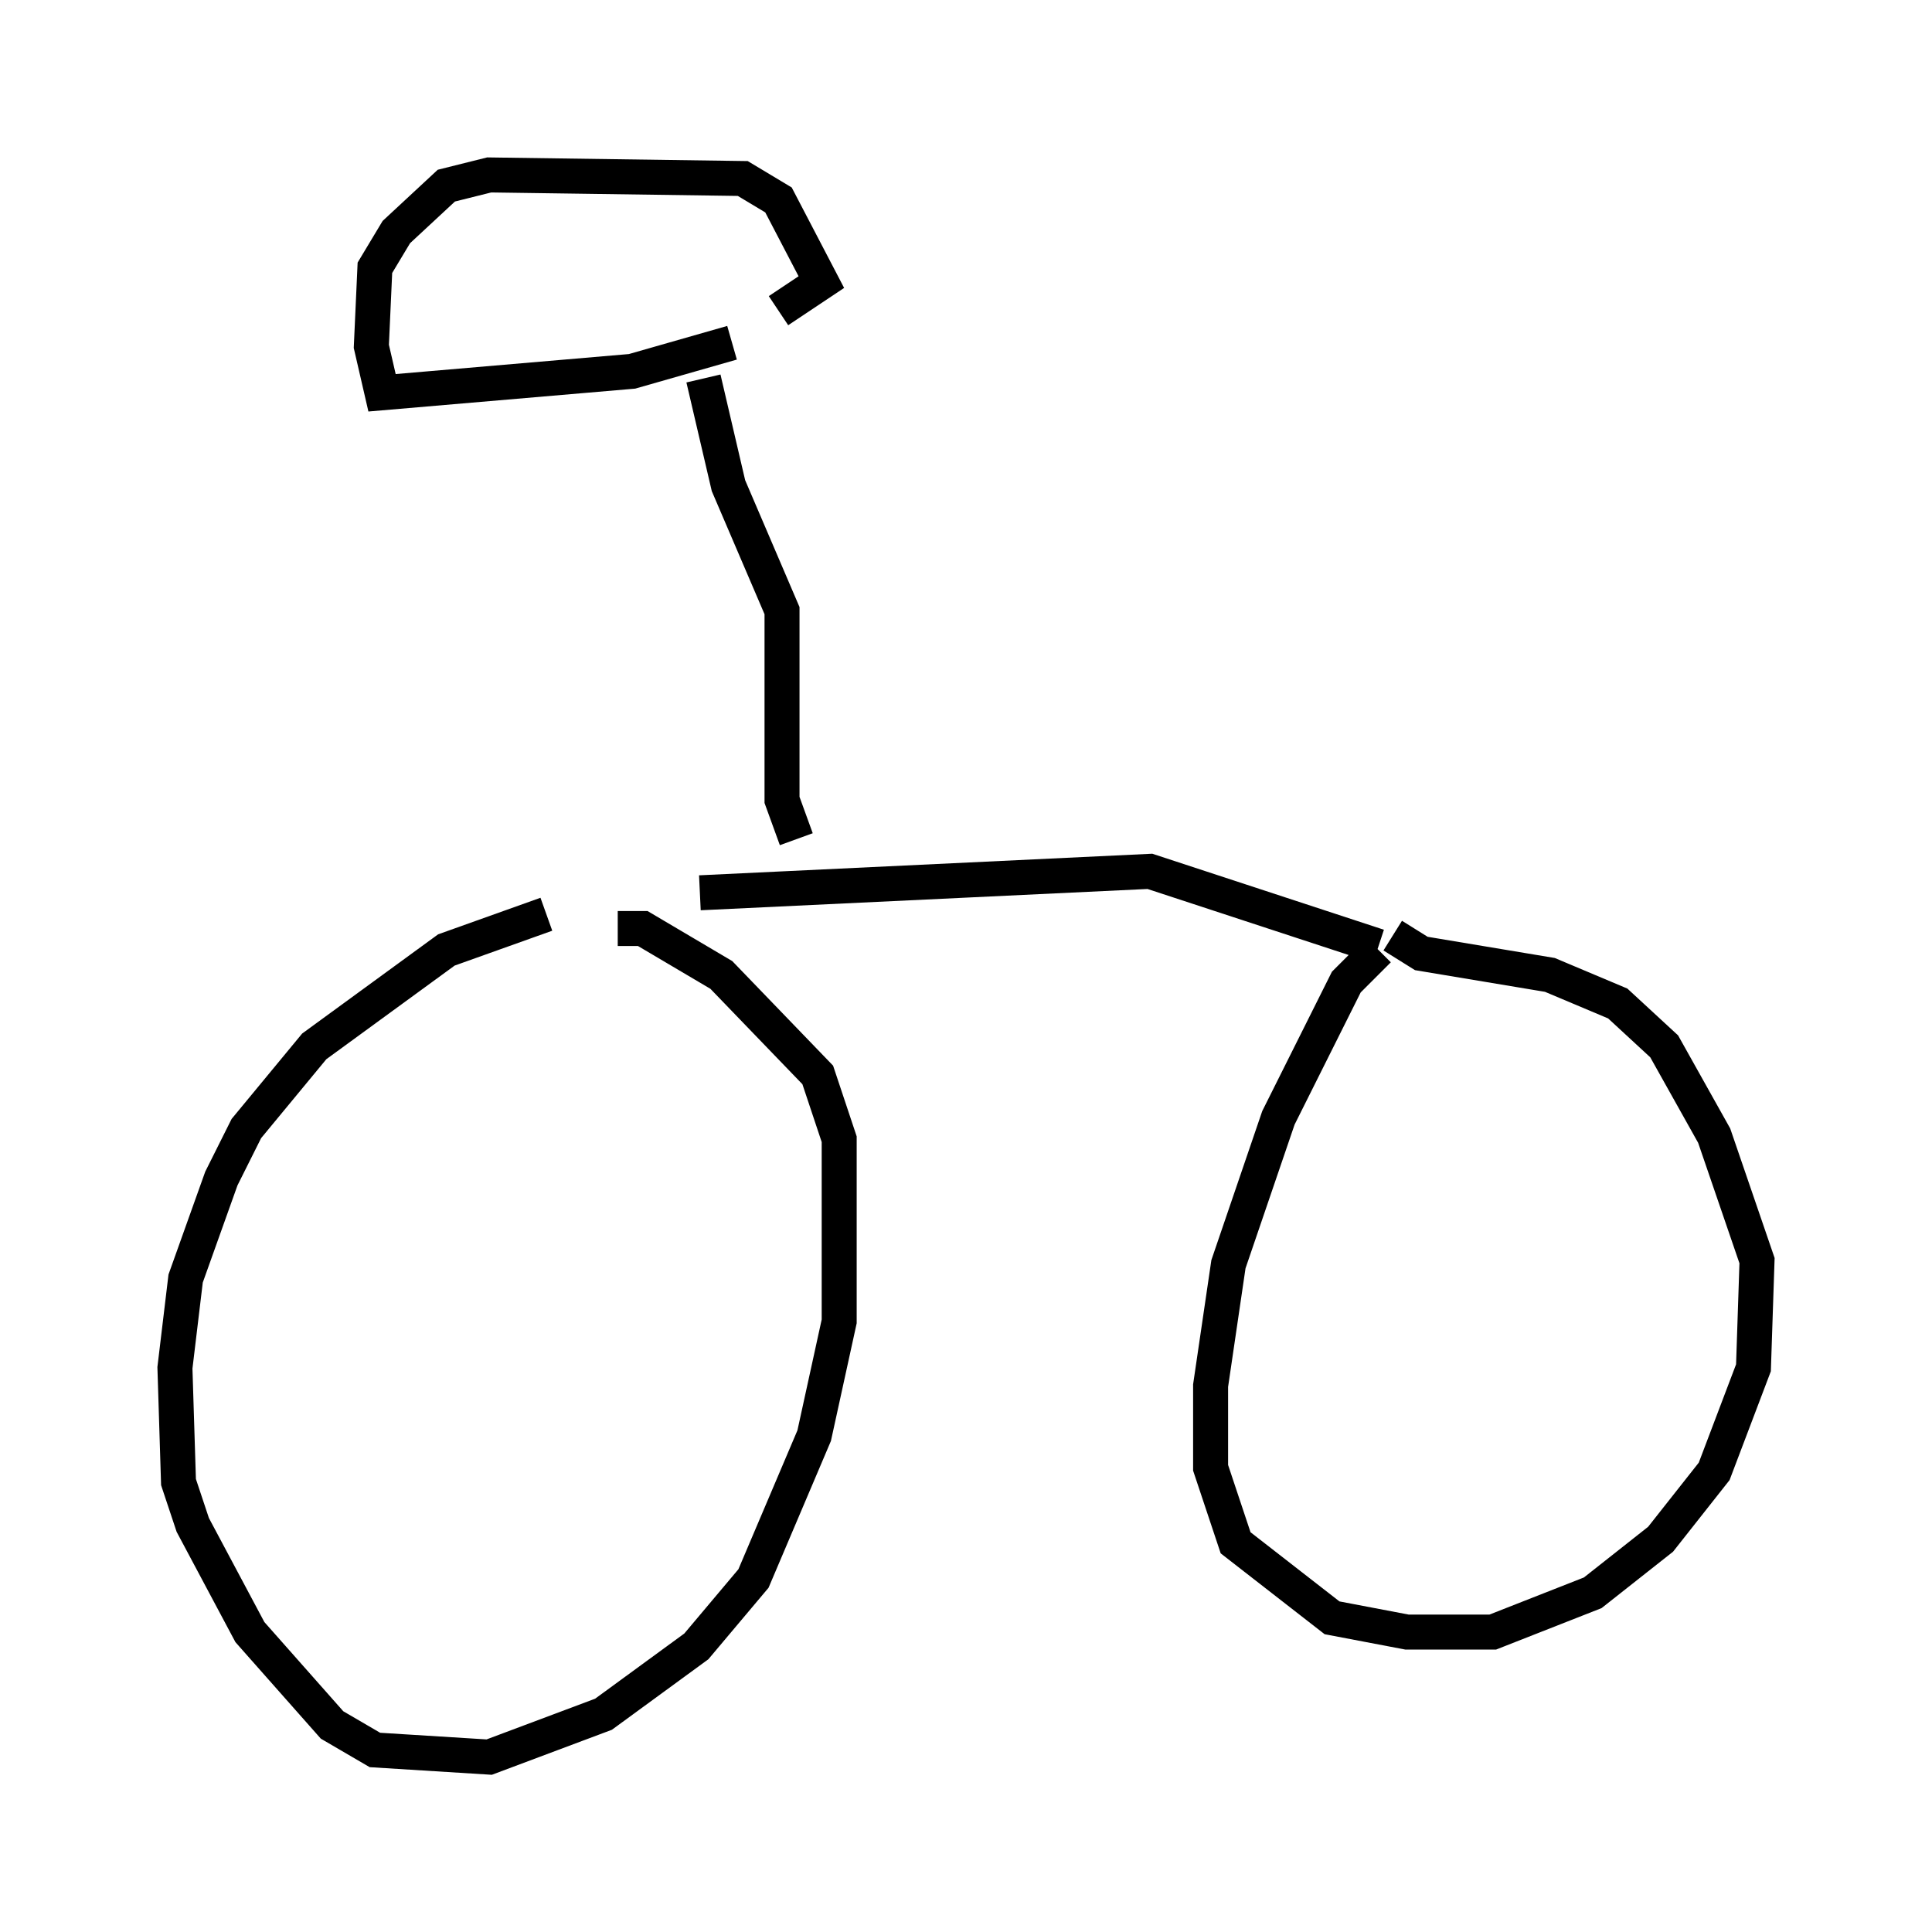 <?xml version="1.0" encoding="utf-8" ?>
<svg baseProfile="full" height="55.223" version="1.1" width="55.223" xmlns="http://www.w3.org/2000/svg" xmlns:ev="http://www.w3.org/2001/xml-events" xmlns:xlink="http://www.w3.org/1999/xlink"><defs /><rect fill="white" height="55.223" width="55.223" x="0" y="0" /><path d="M18.271, 26.234 m-2.654, -0.102 l-2.858, 1.021 -3.777, 2.756 l-1.94, 2.348 -0.715, 1.429 l-1.021, 2.858 -0.306, 2.552 l0.102, 3.267 0.408, 1.225 l1.633, 3.063 2.348, 2.654 l1.225, 0.715 3.267, 0.204 l3.267, -1.225 2.654, -1.94 l1.633, -1.94 1.735, -4.083 l0.715, -3.267 0.0, -5.206 l-0.613, -1.838 -2.756, -2.858 l-2.246, -1.327 -0.715, 0.0 m2.348, -1.021 l12.863, -0.613 6.533, 2.144 m0.0, 0.102 l-0.919, 0.919 -1.94, 3.879 l-1.429, 4.185 -0.51, 3.471 l0.0, 2.348 0.715, 2.144 l2.756, 2.144 2.144, 0.408 l2.45, 0.0 2.858, -1.123 l1.94, -1.531 1.531, -1.94 l1.123, -2.96 0.102, -3.063 l-1.225, -3.573 -1.429, -2.552 l-1.327, -1.225 -1.94, -0.817 l-3.675, -0.613 -0.817, -0.51 m-17.048, -2.756 l-0.408, -1.123 0.0, -5.41 l-1.531, -3.573 -0.715, -3.063 m0.817, -1.021 l-2.858, 0.817 -7.146, 0.613 l-0.306, -1.327 0.102, -2.246 l0.613, -1.021 1.429, -1.327 l1.225, -0.306 7.248, 0.102 l1.021, 0.613 1.225, 2.348 l-1.225, 0.817 " fill="none" stroke="black" stroke-width="1" /></svg>